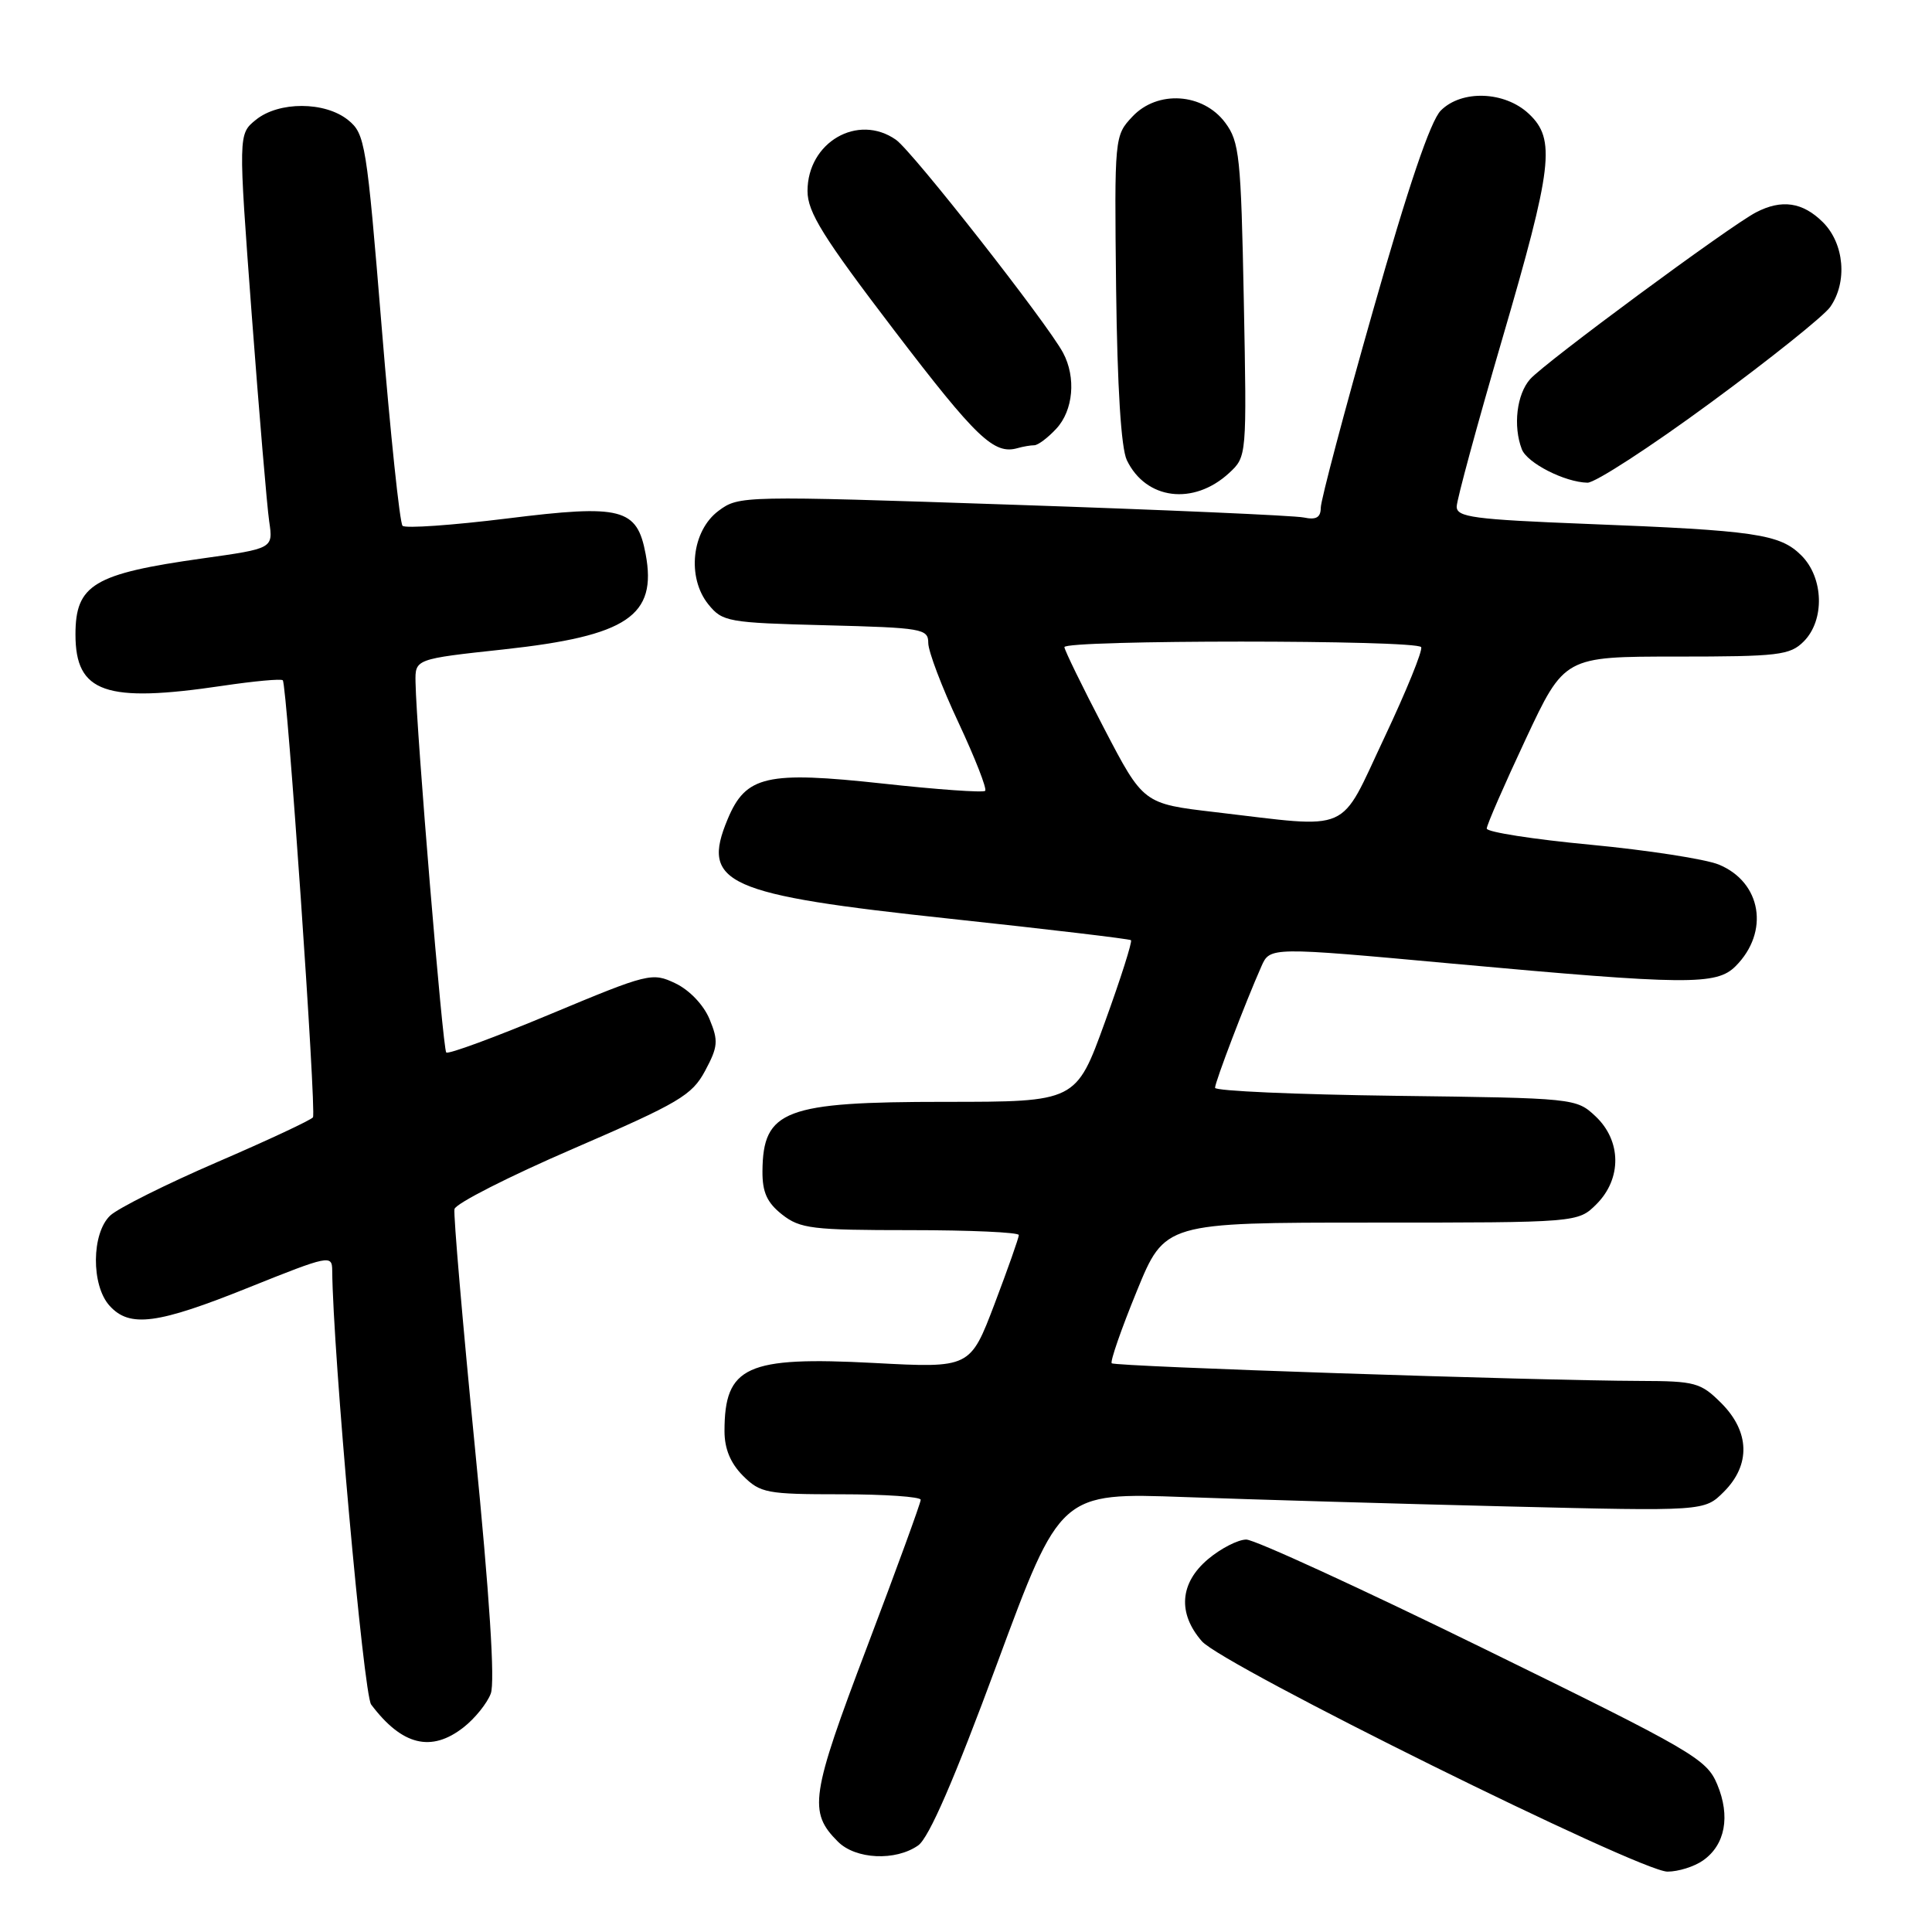 <?xml version="1.0" encoding="UTF-8" standalone="no"?>
<!DOCTYPE svg PUBLIC "-//W3C//DTD SVG 1.1//EN" "http://www.w3.org/Graphics/SVG/1.1/DTD/svg11.dtd" >
<svg xmlns="http://www.w3.org/2000/svg" xmlns:xlink="http://www.w3.org/1999/xlink" version="1.1" viewBox="0 0 256 256">
 <g >
 <path fill="currentColor"
d=" M 225.66 246.52 C 228.60 244.46 229.31 240.67 227.54 236.44 C 226.13 233.07 224.38 232.05 196.59 218.44 C 180.39 210.50 166.24 204.00 165.14 204.00 C 164.05 204.00 161.77 205.17 160.08 206.59 C 156.32 209.75 156.02 213.76 159.25 217.47 C 162.03 220.67 217.27 248.00 220.95 248.00 C 222.38 248.00 224.50 247.34 225.66 246.52 Z  M 121.66 244.53 C 123.09 243.53 126.44 235.81 132.13 220.41 C 140.50 197.77 140.50 197.77 157.00 198.37 C 166.07 198.70 185.28 199.26 199.67 199.61 C 225.84 200.25 225.84 200.25 228.42 197.67 C 231.99 194.10 231.86 189.71 228.08 185.92 C 225.35 183.20 224.63 183.00 217.33 182.98 C 203.64 182.94 147.74 181.08 147.31 180.64 C 147.08 180.41 148.57 176.12 150.62 171.11 C 154.34 162.00 154.34 162.00 181.72 162.00 C 209.09 162.00 209.09 162.00 211.55 159.55 C 214.91 156.18 214.86 151.16 211.42 147.92 C 208.86 145.52 208.67 145.50 184.92 145.20 C 171.76 145.03 161.00 144.56 161.00 144.14 C 161.00 143.37 165.02 132.83 167.14 128.05 C 168.28 125.47 168.28 125.47 192.39 127.68 C 223.59 130.53 227.44 130.56 229.97 128.03 C 234.51 123.49 233.41 116.89 227.75 114.56 C 225.96 113.83 218.31 112.65 210.75 111.93 C 203.19 111.22 197.00 110.25 197.00 109.79 C 197.00 109.32 199.32 104.01 202.15 97.97 C 207.29 87.00 207.29 87.00 222.15 87.00 C 235.67 87.00 237.18 86.82 239.00 85.00 C 241.81 82.19 241.66 76.56 238.69 73.60 C 235.85 70.76 232.62 70.29 210.25 69.42 C 195.27 68.83 193.00 68.53 193.02 67.12 C 193.03 66.23 195.73 56.29 199.02 45.04 C 205.74 22.06 206.17 18.45 202.58 15.08 C 199.39 12.08 193.69 11.87 190.92 14.64 C 189.55 16.00 186.59 24.74 181.95 41.09 C 178.13 54.51 175.01 66.30 175.01 67.27 C 175.00 68.57 174.41 68.92 172.75 68.57 C 171.51 68.31 154.17 67.55 134.22 66.88 C 98.39 65.67 97.91 65.68 95.22 67.68 C 91.65 70.33 90.98 76.51 93.86 80.08 C 95.73 82.39 96.44 82.52 109.41 82.85 C 122.23 83.18 123.00 83.31 123.00 85.20 C 123.00 86.30 124.80 91.06 127.01 95.76 C 129.21 100.47 130.80 104.53 130.54 104.79 C 130.28 105.05 124.19 104.62 117.01 103.83 C 101.57 102.15 98.83 102.77 96.42 108.54 C 92.84 117.10 96.08 118.55 125.91 121.74 C 138.88 123.13 149.66 124.41 149.86 124.58 C 150.06 124.75 148.51 129.64 146.40 135.45 C 142.58 146.00 142.58 146.00 125.22 146.00 C 103.96 146.00 101.10 147.09 101.03 155.18 C 101.01 157.98 101.63 159.35 103.63 160.93 C 106.02 162.81 107.62 163.00 120.63 163.00 C 128.54 163.00 135.00 163.29 135.00 163.65 C 135.00 164.01 133.55 168.12 131.78 172.79 C 128.55 181.28 128.55 181.28 115.80 180.60 C 98.90 179.71 96.00 181.03 96.00 189.63 C 96.00 191.97 96.79 193.88 98.45 195.55 C 100.75 197.84 101.59 198.00 111.45 198.00 C 117.25 198.00 122.00 198.33 122.00 198.73 C 122.00 199.13 118.80 207.91 114.89 218.22 C 107.40 237.97 107.09 240.09 111.03 244.03 C 113.38 246.38 118.66 246.63 121.66 244.53 Z  M 61.44 228.87 C 62.93 227.70 64.55 225.69 65.03 224.41 C 65.61 222.90 64.87 211.43 62.93 191.81 C 61.29 175.16 60.07 160.94 60.22 160.21 C 60.37 159.48 67.47 155.87 76.00 152.19 C 89.98 146.14 91.69 145.14 93.43 141.89 C 95.14 138.70 95.21 137.92 94.02 135.05 C 93.24 133.16 91.36 131.19 89.50 130.30 C 86.42 128.83 85.95 128.94 72.97 134.36 C 65.62 137.43 59.39 139.73 59.13 139.46 C 58.67 139.00 55.18 96.96 55.06 90.41 C 55.00 87.32 55.00 87.32 66.75 86.05 C 83.14 84.26 87.09 81.61 85.55 73.41 C 84.41 67.33 82.39 66.81 67.22 68.70 C 59.95 69.60 53.70 70.04 53.34 69.67 C 52.97 69.30 51.73 57.48 50.58 43.41 C 48.58 18.97 48.38 17.73 46.13 15.91 C 43.07 13.43 36.94 13.41 33.90 15.88 C 31.57 17.77 31.57 17.77 33.35 41.63 C 34.34 54.76 35.38 67.12 35.67 69.09 C 36.20 72.68 36.20 72.68 26.85 73.99 C 12.42 76.02 10.00 77.46 10.00 84.07 C 10.00 91.80 13.97 93.18 29.50 90.87 C 33.67 90.25 37.26 89.92 37.47 90.14 C 38.03 90.69 41.94 147.30 41.47 148.05 C 41.26 148.39 35.56 151.06 28.79 153.98 C 22.03 156.90 15.65 160.09 14.61 161.06 C 12.12 163.40 12.06 170.31 14.52 173.02 C 17.18 175.96 20.84 175.48 33.01 170.58 C 43.60 166.33 44.00 166.25 44.02 168.33 C 44.11 179.20 48.18 224.54 49.18 225.86 C 53.27 231.29 57.15 232.24 61.44 228.87 Z  M 162.86 62.68 C 165.21 60.50 165.21 60.50 164.81 39.76 C 164.44 20.77 164.23 18.78 162.35 16.26 C 159.41 12.31 153.37 11.91 150.05 15.45 C 147.68 17.97 147.66 18.12 147.89 38.24 C 148.05 51.33 148.55 59.37 149.31 60.97 C 151.83 66.22 158.15 67.02 162.86 62.68 Z  M 226.61 53.40 C 234.54 47.58 241.69 41.85 242.51 40.68 C 244.82 37.38 244.39 32.29 241.55 29.45 C 238.87 26.78 236.08 26.37 232.68 28.14 C 229.18 29.96 204.67 48.06 202.75 50.24 C 200.97 52.25 200.47 56.46 201.65 59.53 C 202.35 61.35 207.34 63.90 210.35 63.96 C 211.36 63.98 218.68 59.23 226.61 53.40 Z  M 137.04 59.00 C 137.53 59.00 138.84 58.02 139.96 56.81 C 142.22 54.39 142.61 50.01 140.86 46.74 C 138.74 42.79 120.91 20.05 118.72 18.52 C 113.67 14.98 107.00 18.85 107.00 25.31 C 107.00 28.11 109.04 31.39 118.50 43.79 C 129.40 58.07 131.71 60.27 134.83 59.38 C 135.56 59.17 136.56 59.00 137.04 59.00 Z  M 161.00 107.61 C 151.50 106.50 151.50 106.50 146.29 96.50 C 143.42 91.00 141.06 86.16 141.04 85.75 C 140.99 84.77 187.75 84.77 188.31 85.75 C 188.55 86.16 186.35 91.56 183.43 97.75 C 177.34 110.65 179.38 109.76 161.00 107.61 Z "/>
</g>
</svg>